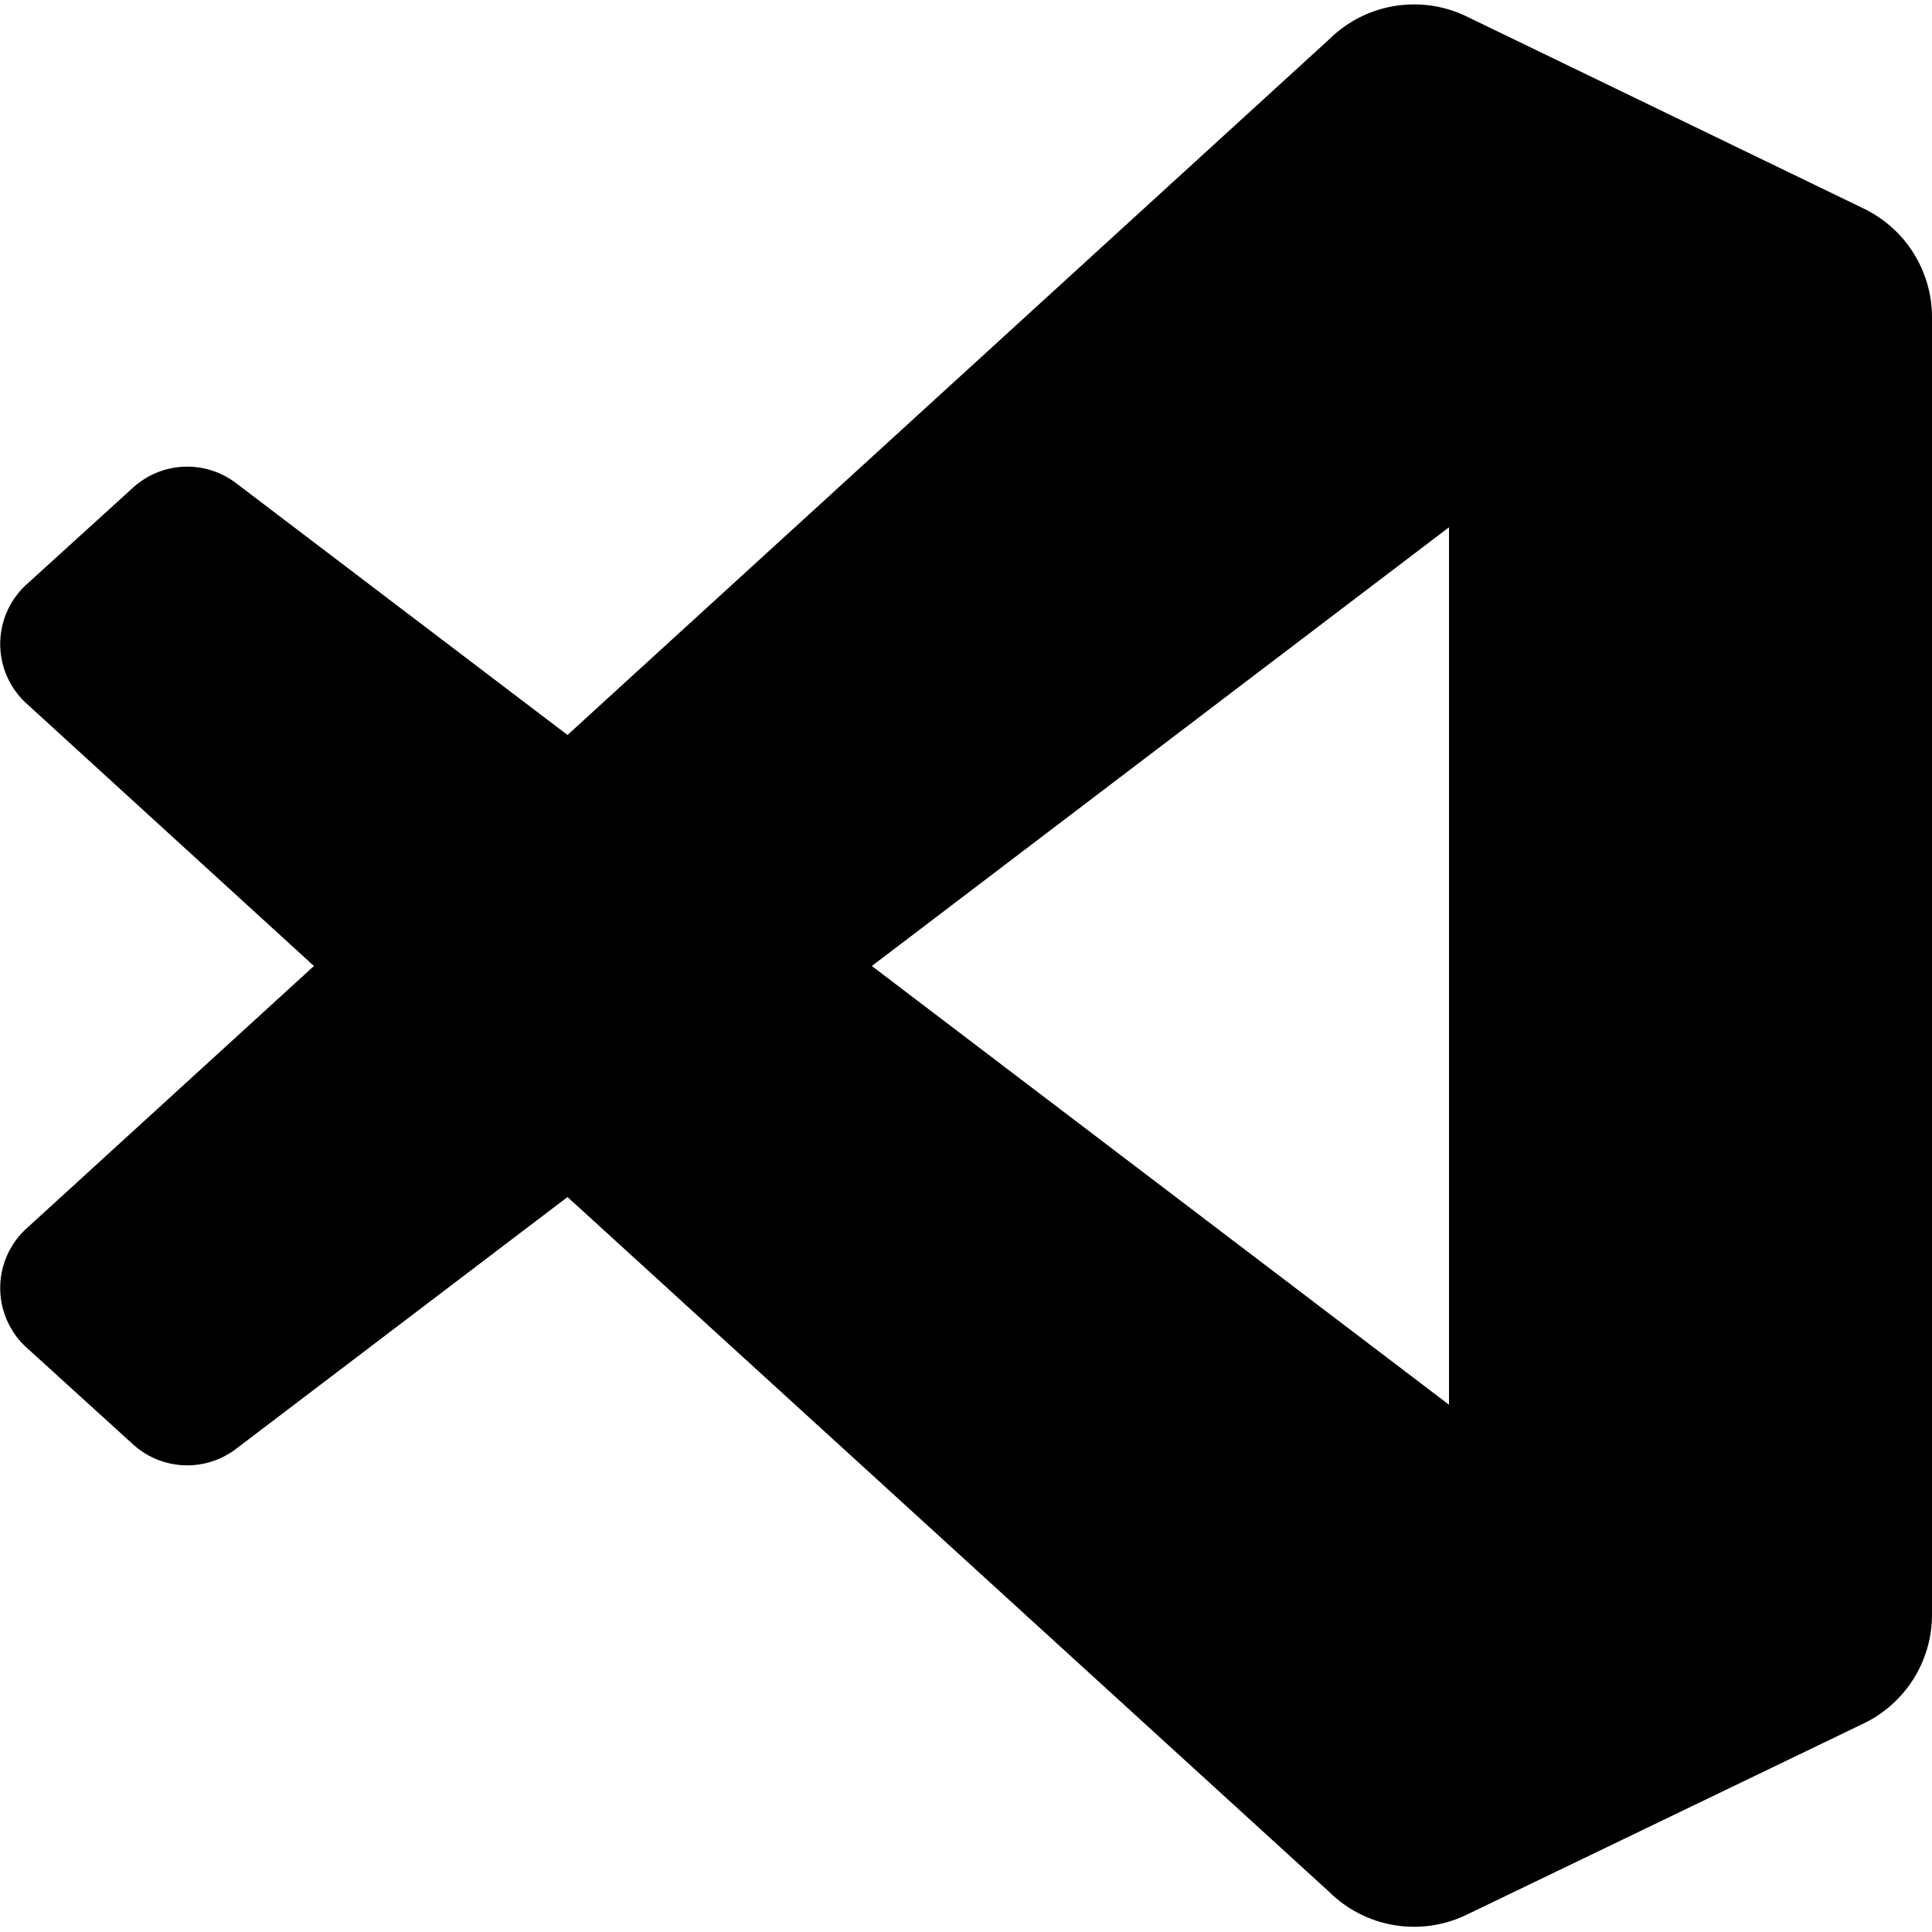 <svg height='100%' width='100%' viewBox="0 0 24 24" xmlns="http://www.w3.org/2000/svg"><path 
id="VSCode"
d="M23.15 2.59 18.21.2a1.5 1.5 0 0 0-1.7.29L7.05 9.13 2.93 6a1 1 0 0 0-1.28.06L.33 7.26a1 1 0 0 0 0 1.48L3.9 12 .33 15.26a1 1 0 0 0 0 1.48l1.32 1.2a1 1 0 0 0 1.28.06l4.12-3.13 9.46 8.63a1.5 1.5 0 0 0 1.7.29l4.94-2.38a1.5 1.5 0 0 0 .85-1.35V3.94a1.5 1.5 0 0 0-.85-1.35zM18 17.45 10.83 12 18 6.55v10.9z"/></svg>